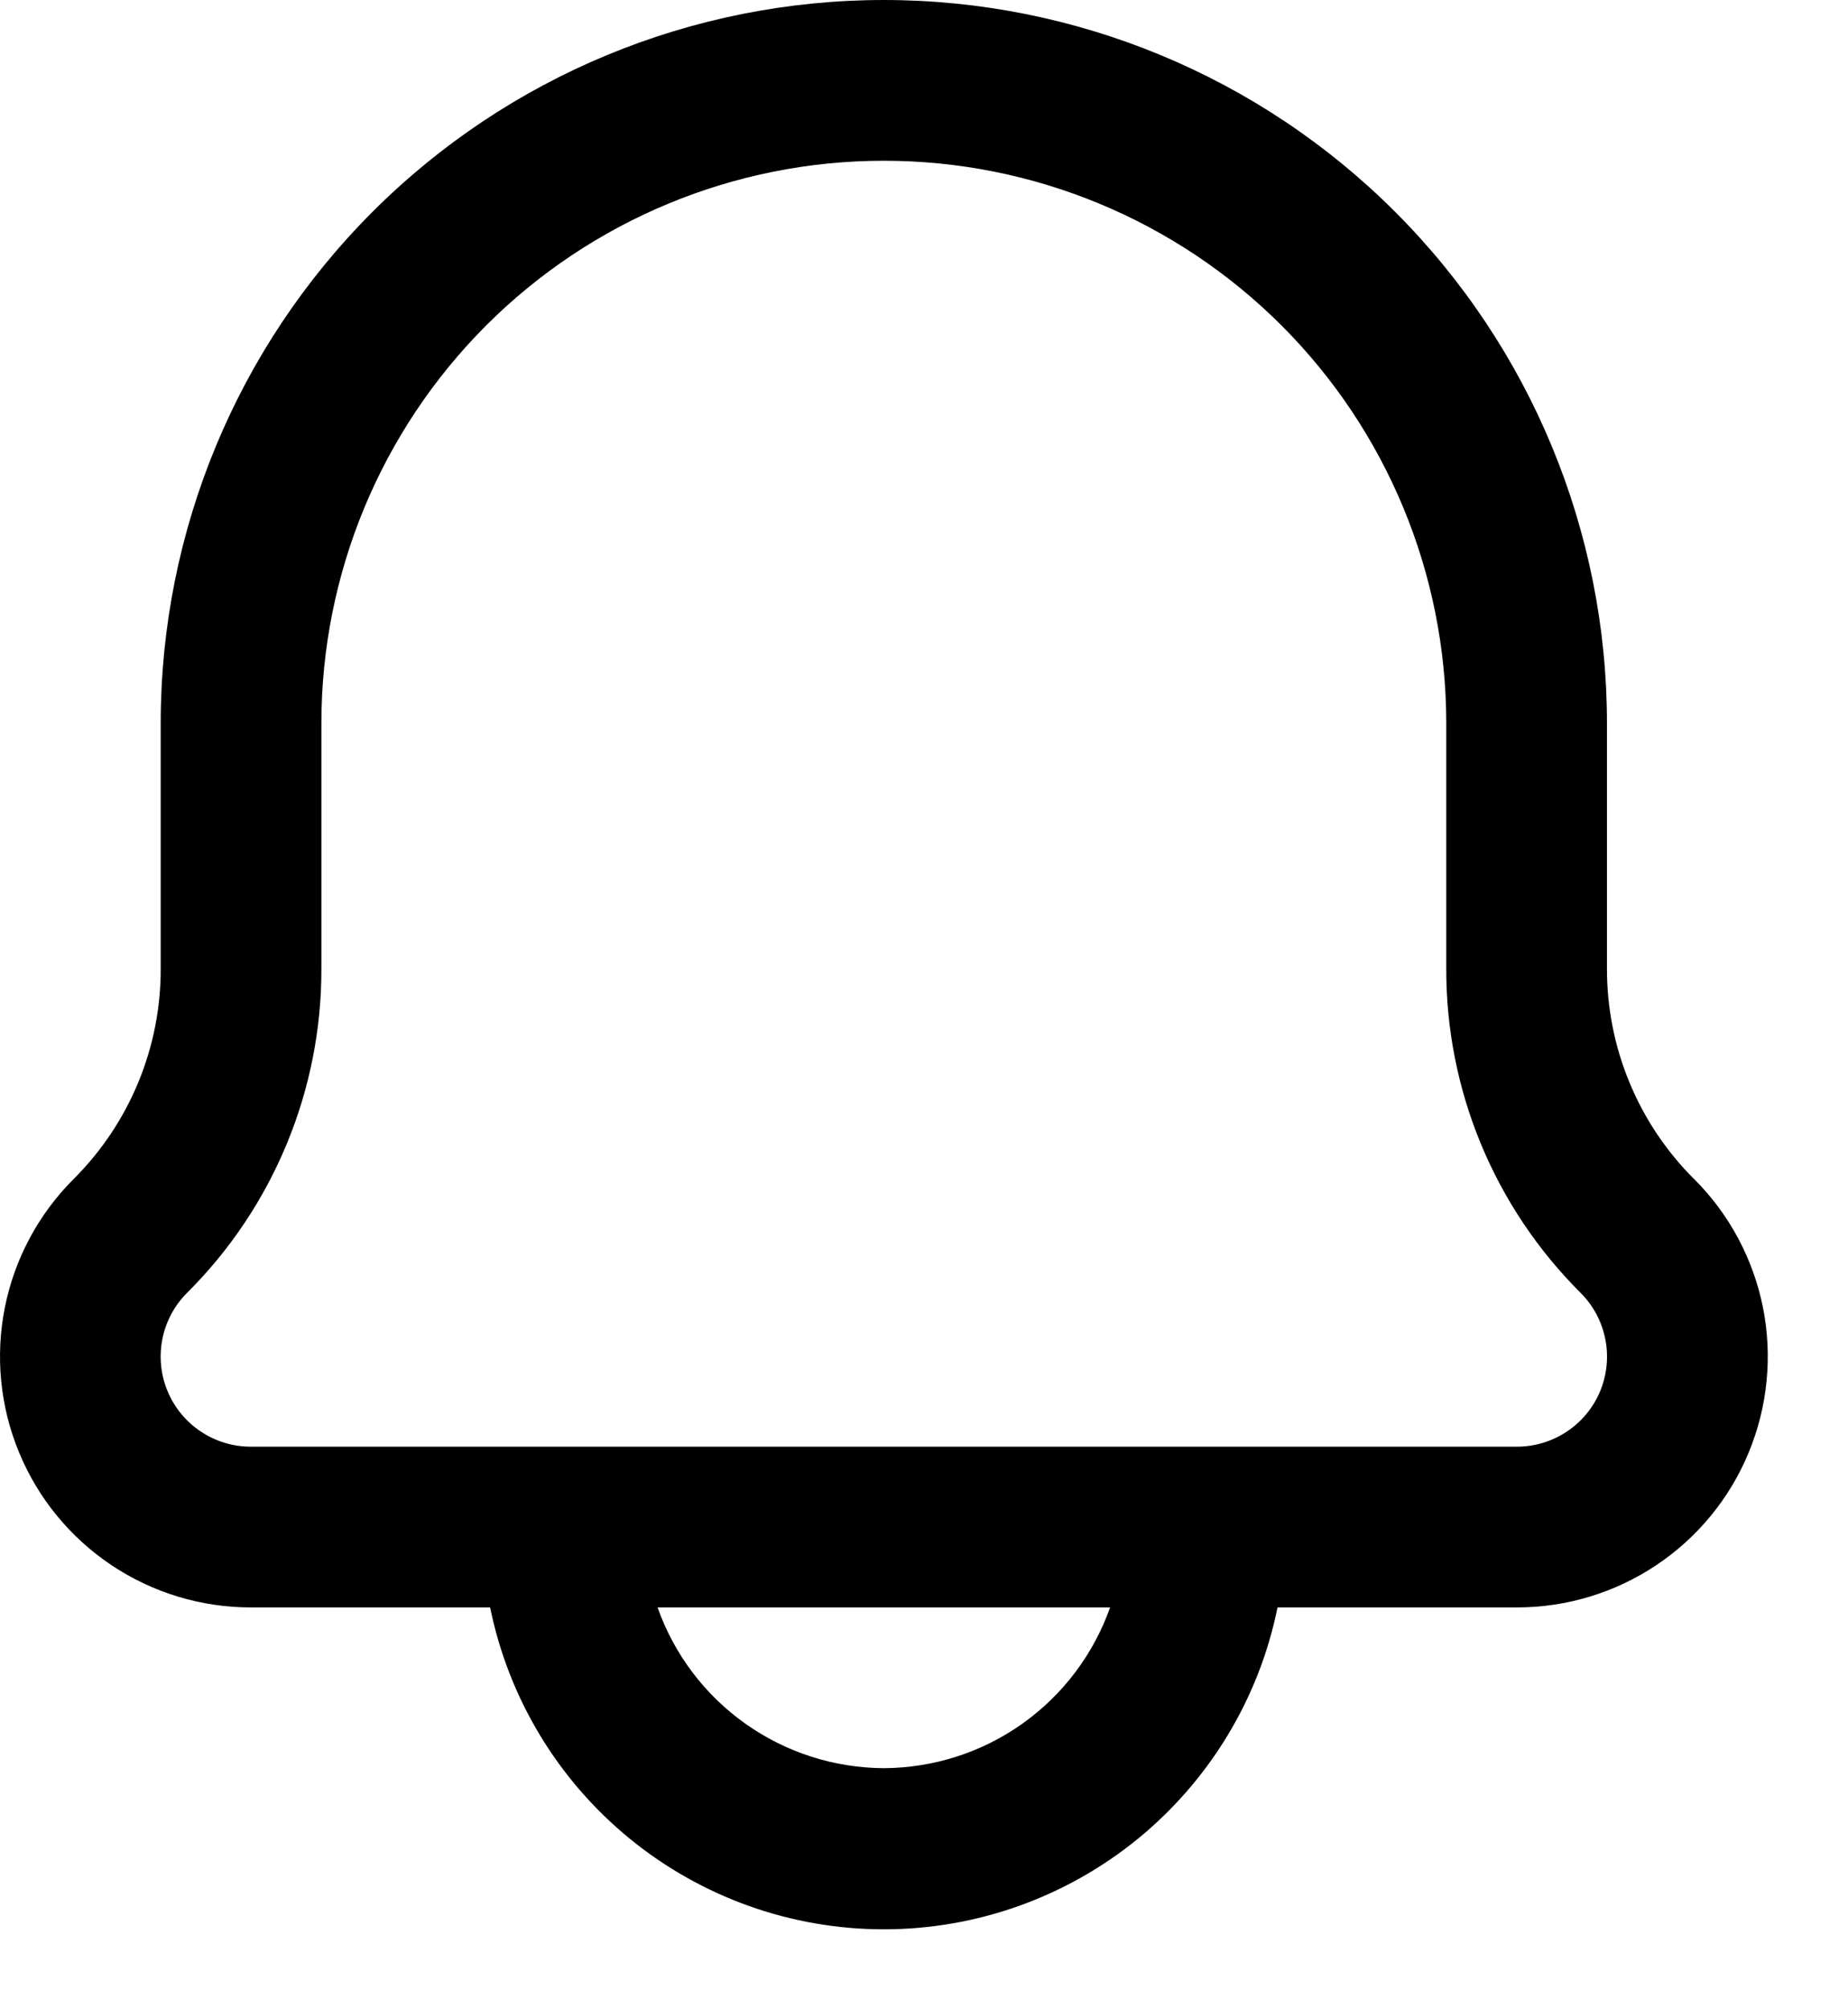 <svg width="23" height="25" viewBox="0 0 23 25" fill="none" xmlns="http://www.w3.org/2000/svg">
<path d="M21.086 14.672C20.741 14.328 20.467 13.92 20.281 13.47C20.094 13.02 19.999 12.537 20 12.05V9C20 6.613 19.052 4.324 17.364 2.636C15.676 0.948 13.387 0 11 0C8.613 0 6.324 0.948 4.636 2.636C2.948 4.324 2 6.613 2 9V12.05C2.002 12.537 1.906 13.02 1.72 13.47C1.533 13.92 1.26 14.328 0.914 14.672C0.478 15.108 0.18 15.665 0.06 16.27C-0.06 16.875 0.001 17.503 0.238 18.073C0.474 18.644 0.874 19.131 1.387 19.474C1.9 19.817 2.504 20 3.121 20H6.1C6.33 21.13 6.943 22.146 7.836 22.876C8.729 23.606 9.847 24.005 11 24.005C12.154 24.005 13.271 23.606 14.165 22.876C15.057 22.146 15.671 21.13 15.9 20H18.88C19.497 20 20.101 19.817 20.614 19.474C21.128 19.131 21.528 18.644 21.764 18.073C22 17.503 22.062 16.875 21.942 16.27C21.821 15.665 21.524 15.108 21.087 14.672H21.086ZM11 22C10.382 21.997 9.78 21.804 9.276 21.446C8.771 21.088 8.39 20.583 8.184 20H13.816C13.61 20.583 13.229 21.088 12.725 21.446C12.221 21.804 11.618 21.997 11 22ZM18.879 18H3.121C2.899 18 2.683 17.934 2.498 17.811C2.314 17.688 2.17 17.513 2.085 17.308C2 17.103 1.978 16.878 2.021 16.66C2.064 16.443 2.171 16.243 2.328 16.086C2.86 15.557 3.281 14.928 3.568 14.235C3.855 13.543 4.002 12.8 4 12.05V9C4 7.143 4.738 5.363 6.05 4.05C7.363 2.737 9.144 2 11 2C12.857 2 14.637 2.737 15.95 4.05C17.263 5.363 18 7.143 18 9V12.05C17.998 12.8 18.145 13.543 18.432 14.235C18.719 14.928 19.141 15.557 19.672 16.086C19.829 16.243 19.936 16.443 19.979 16.66C20.023 16.878 20 17.103 19.916 17.308C19.831 17.513 19.687 17.688 19.502 17.811C19.318 17.934 19.101 18 18.879 18Z" fill="black"/>
</svg>
